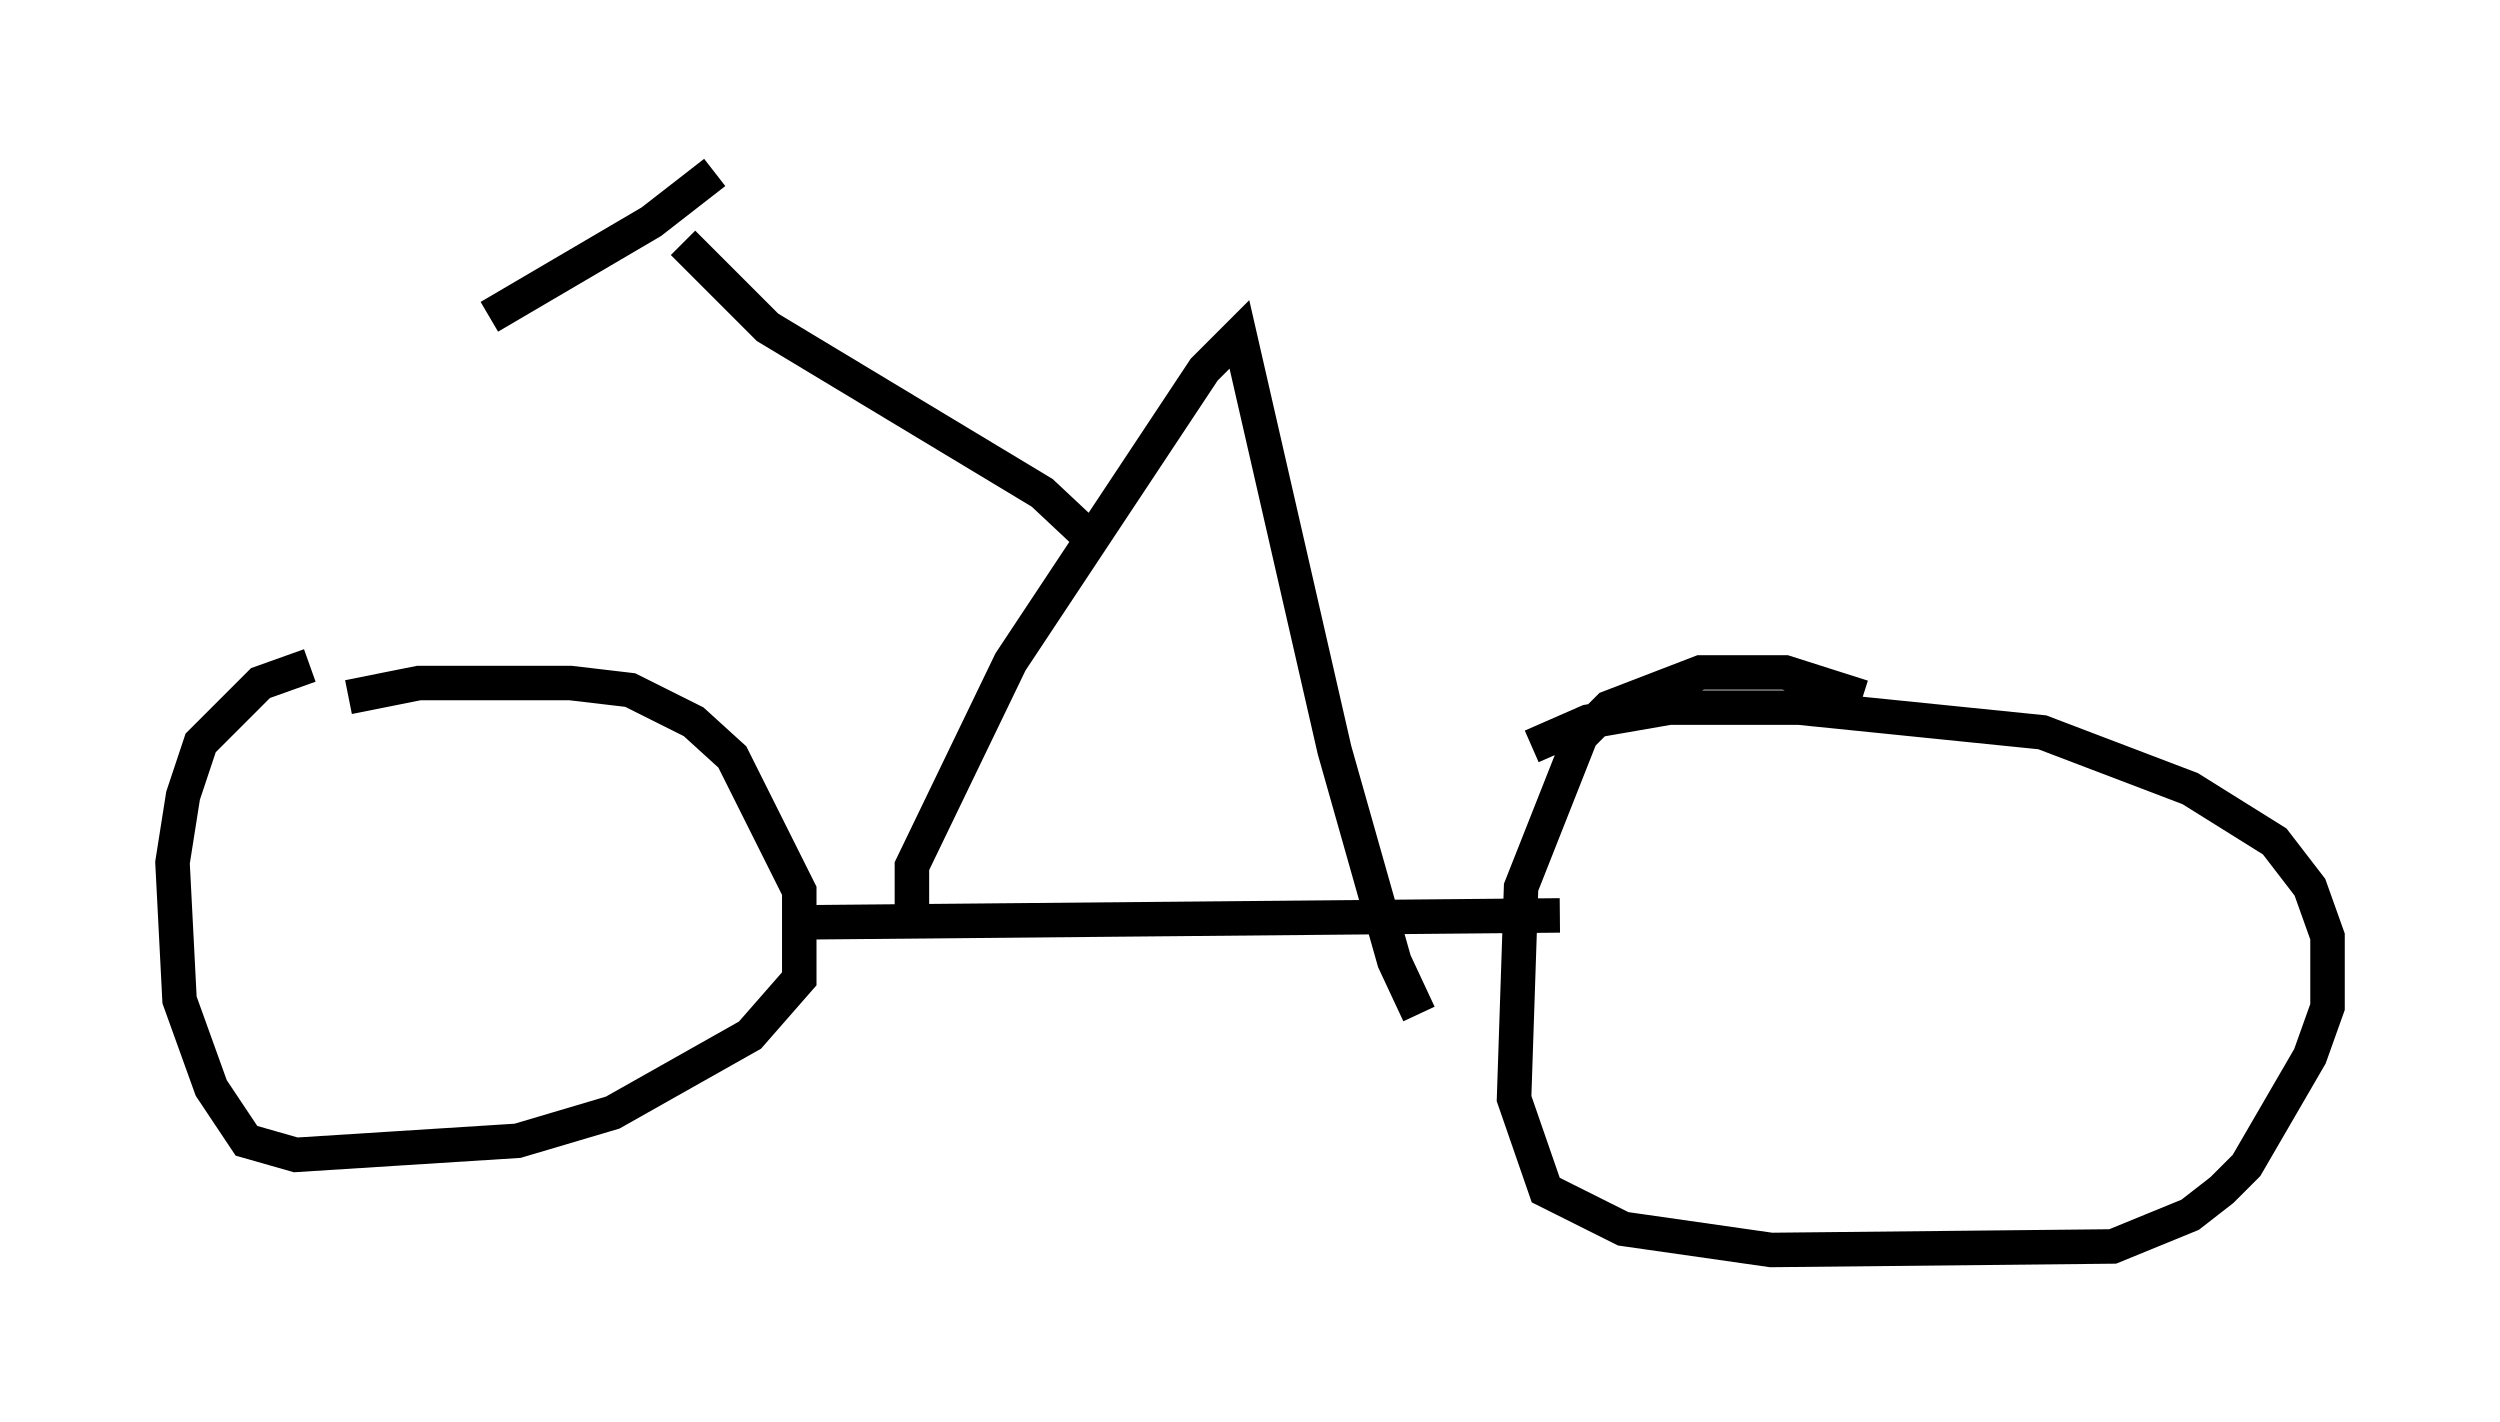 <?xml version="1.0" encoding="utf-8" ?>
<svg baseProfile="full" height="41.238" version="1.1" width="72.476" xmlns="http://www.w3.org/2000/svg" xmlns:ev="http://www.w3.org/2001/xml-events" xmlns:xlink="http://www.w3.org/1999/xlink"><defs /><rect fill="white" height="41.238" width="72.476" x="0" y="0" /><path d="M11.227, 19.292 m-2.246, 0.0 l-1.429, 0.51 -1.735, 1.735 l-0.51, 1.531 -0.306, 1.94 l0.204, 3.981 0.919, 2.552 l1.021, 1.531 1.429, 0.408 l6.431, -0.408 2.756, -0.817 l3.981, -2.246 1.429, -1.633 l0.0, -2.552 -1.94, -3.879 l-1.123, -1.021 -1.838, -0.919 l-1.735, -0.204 -4.39, 0.0 l-2.042, 0.408 m43.896, 0.0 l-2.246, -0.715 -2.45, 0.0 l-2.654, 1.021 -0.817, 0.817 l-1.735, 4.39 -0.204, 6.125 l0.919, 2.654 2.246, 1.123 l4.288, 0.613 9.902, -0.102 l2.246, -0.919 0.919, -0.715 l0.715, -0.715 1.838, -3.165 l0.51, -1.429 0.0, -2.042 l-0.51, -1.429 -1.021, -1.327 l-2.45, -1.531 -4.288, -1.633 l-7.044, -0.715 -3.777, 0.0 l-2.348, 0.408 -1.633, 0.715 m-21.438, 5.104 l22.254, -0.204 m-18.784, -0.306 l0.0, -1.123 2.858, -5.921 l5.615, -8.473 1.021, -1.021 l2.756, 12.046 1.735, 6.125 l0.715, 1.531 m-9.29, -13.577 l-1.633, -1.531 -7.963, -4.798 l-2.45, -2.45 m-5.615, 2.144 l4.696, -2.756 1.838, -1.429 " fill="none" stroke="black" stroke-width="1" /></svg>